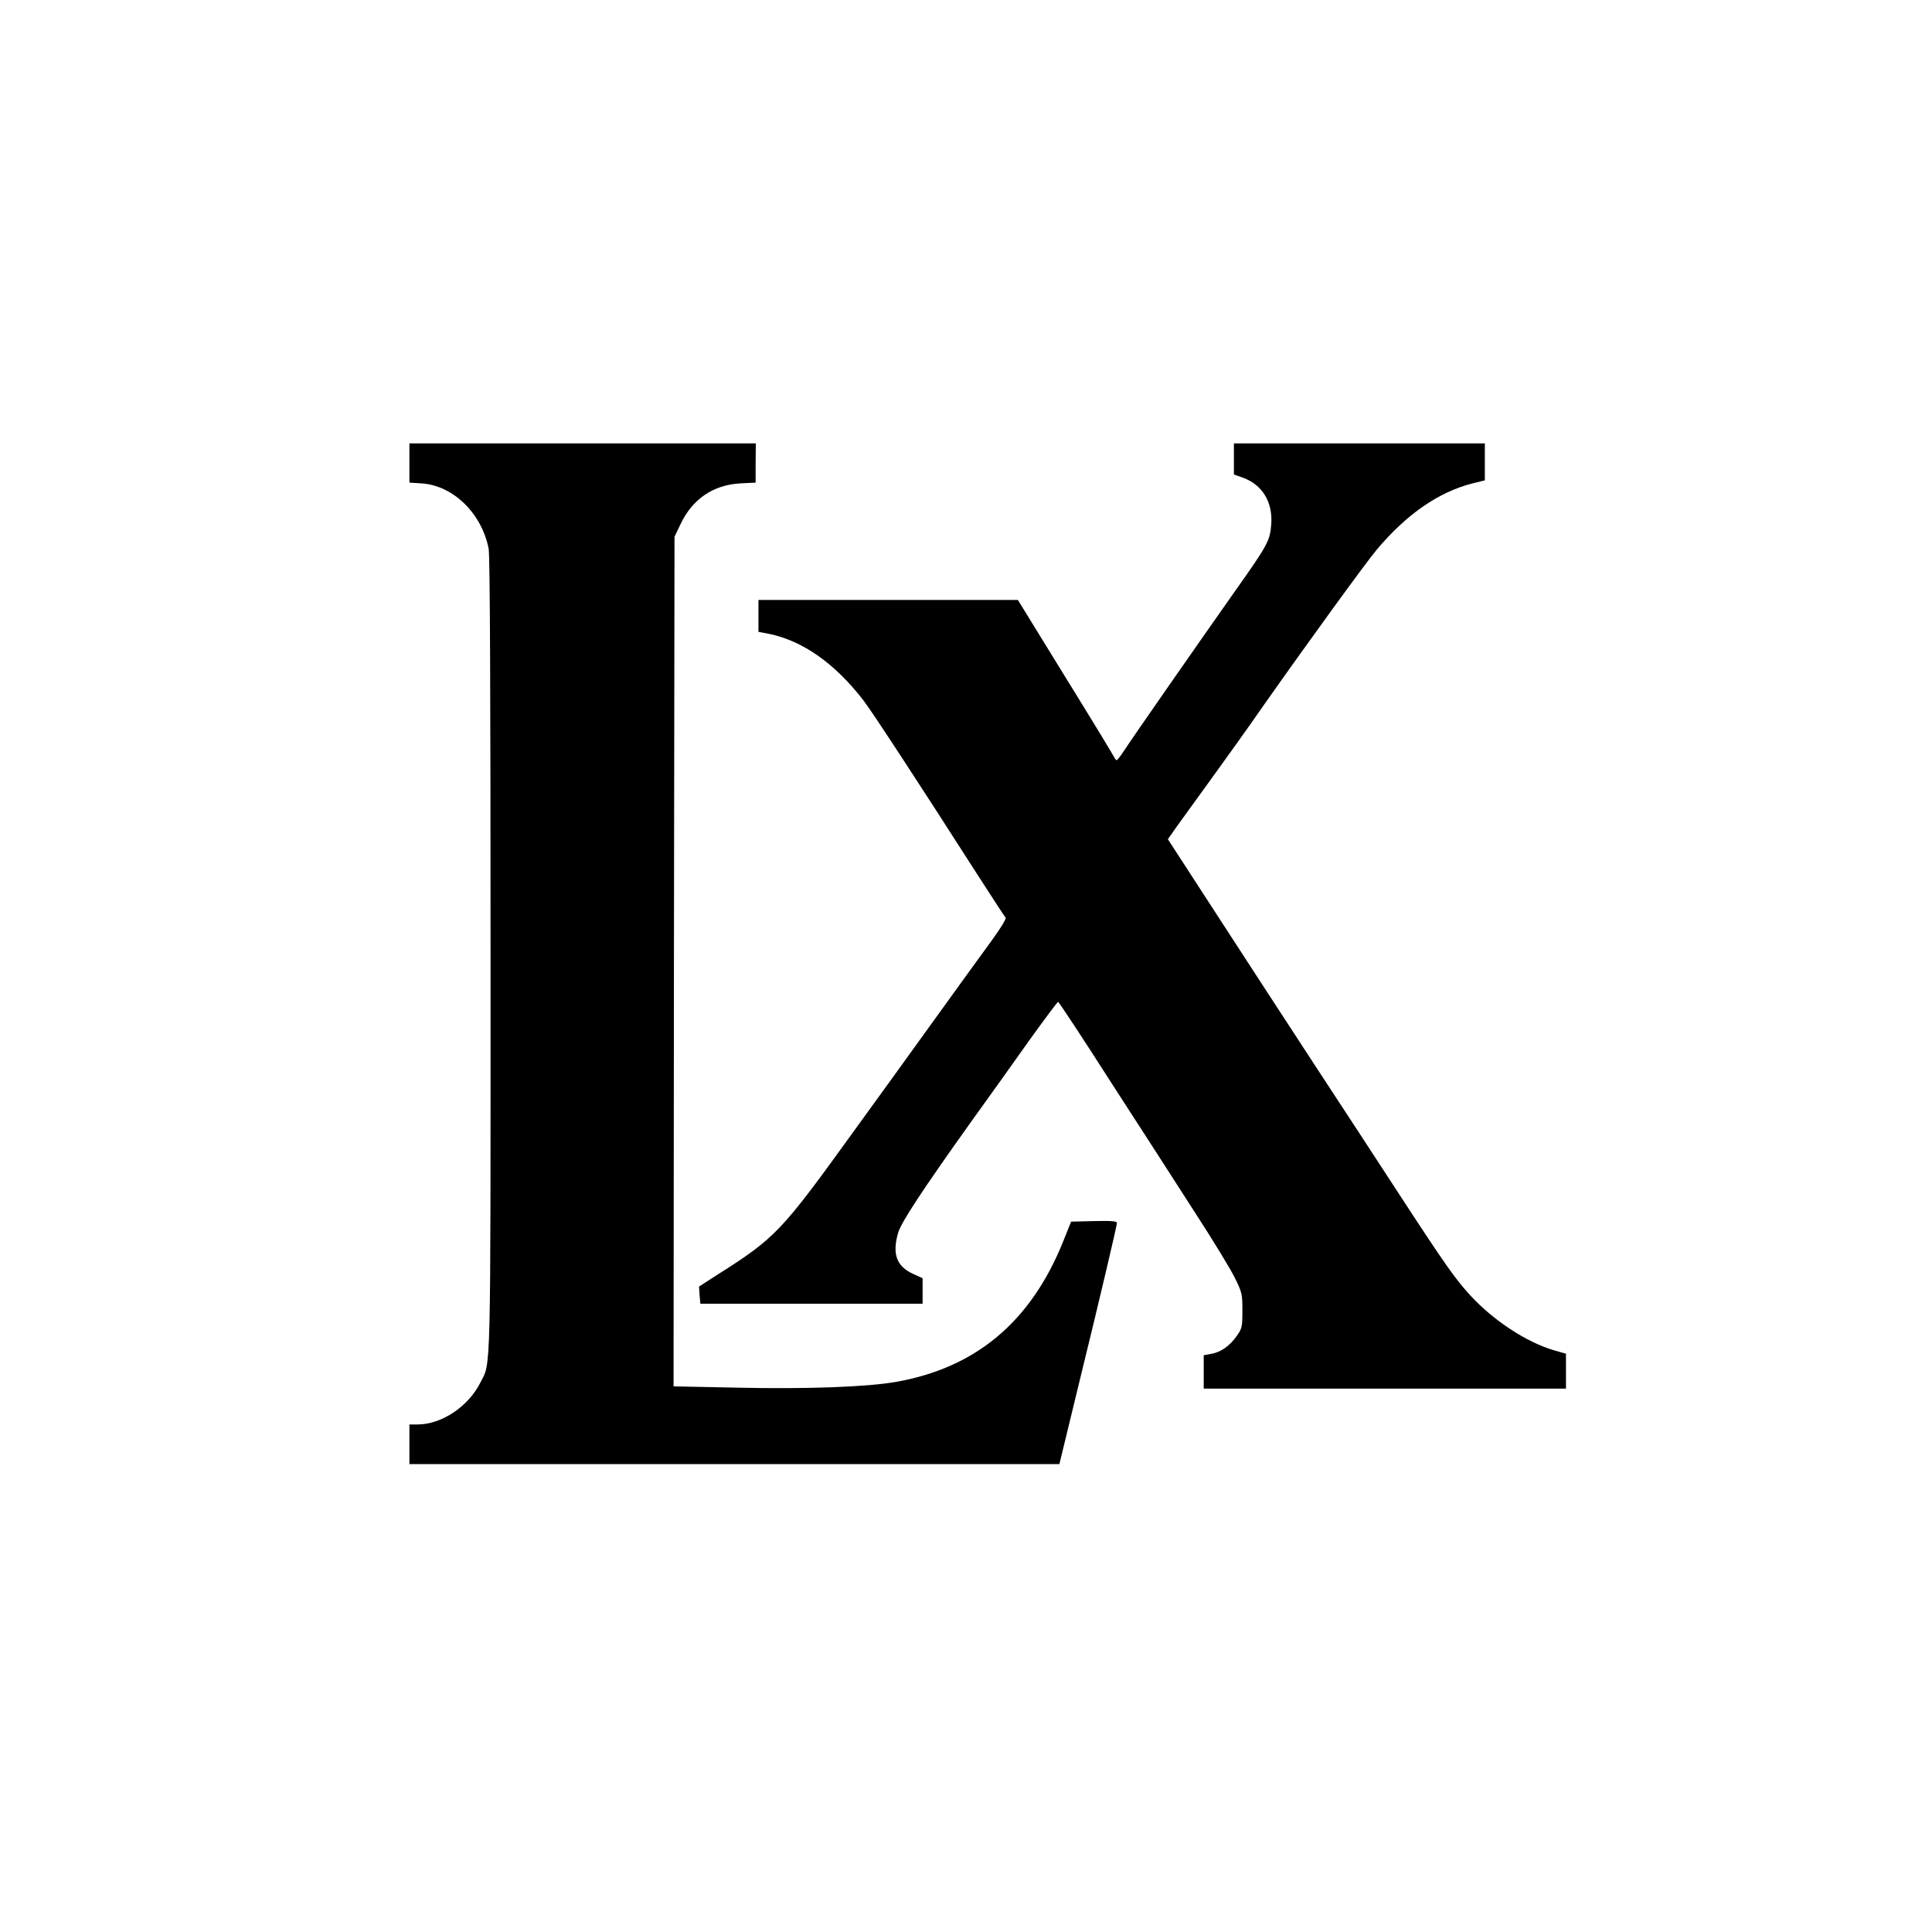 <?xml version="1.0" standalone="no"?>
<!DOCTYPE svg PUBLIC "-//W3C//DTD SVG 20010904//EN"
 "http://www.w3.org/TR/2001/REC-SVG-20010904/DTD/svg10.dtd">
<svg version="1.0" xmlns="http://www.w3.org/2000/svg"
 width="1024pt" height="1024pt" viewBox="0 0 1024 1024"
 preserveAspectRatio="xMidYMid meet">

<g transform="translate(0,1024) scale(0.1,-0.1)"
fill="#000000" stroke="none">
<path d="M2170 7786 l0 -104 63 -4 c168 -10 321 -159 357 -347 7 -35 10 -768
10 -2155 0 -2288 3 -2151 -55 -2266 -64 -126 -205 -220 -332 -220 l-43 0 0
-105 0 -105 1723 0 1722 0 99 408 c122 497 205 853 206 870 0 10 -28 12 -121
10 l-122 -3 -42 -105 c-172 -427 -464 -671 -890 -745 -153 -26 -463 -38 -833
-30 l-342 7 2 2252 3 2251 32 67 c63 133 173 208 317 216 l81 4 0 104 1 104
-918 0 -918 0 0 -104z"/>
<path d="M6540 7807 l0 -82 48 -17 c102 -37 158 -128 150 -245 -6 -88 -19
-112 -192 -356 -191 -271 -545 -779 -587 -844 -19 -29 -37 -52 -40 -52 -3 -1
-10 8 -15 18 -5 11 -121 202 -259 425 l-250 406 -687 0 -688 0 0 -84 0 -85 58
-11 c178 -37 349 -158 499 -353 44 -57 298 -445 600 -917 80 -124 148 -229
153 -234 5 -5 -28 -58 -73 -120 -45 -61 -185 -255 -312 -431 -127 -176 -320
-444 -430 -595 -371 -514 -406 -552 -706 -742 l-104 -67 3 -46 4 -45 589 0
589 0 0 68 0 67 -50 23 c-88 40 -112 105 -80 217 16 56 128 226 384 585 93
129 234 326 313 438 80 111 148 202 151 202 4 0 134 -197 288 -438 155 -240
355 -549 443 -687 89 -137 181 -288 204 -334 40 -81 42 -88 42 -177 0 -87 -2
-95 -30 -135 -38 -54 -86 -87 -137 -95 l-38 -7 0 -88 0 -89 960 0 960 0 0 93
0 92 -63 18 c-144 42 -319 156 -442 289 -81 88 -135 164 -382 543 -104 160
-301 461 -438 670 -137 209 -369 566 -517 794 l-268 413 47 67 c26 36 106 147
178 246 72 99 201 279 285 400 217 309 544 760 599 824 157 186 325 302 502
348 l69 17 0 98 0 98 -665 0 -665 0 0 -83z"/>
</g>
</svg>
